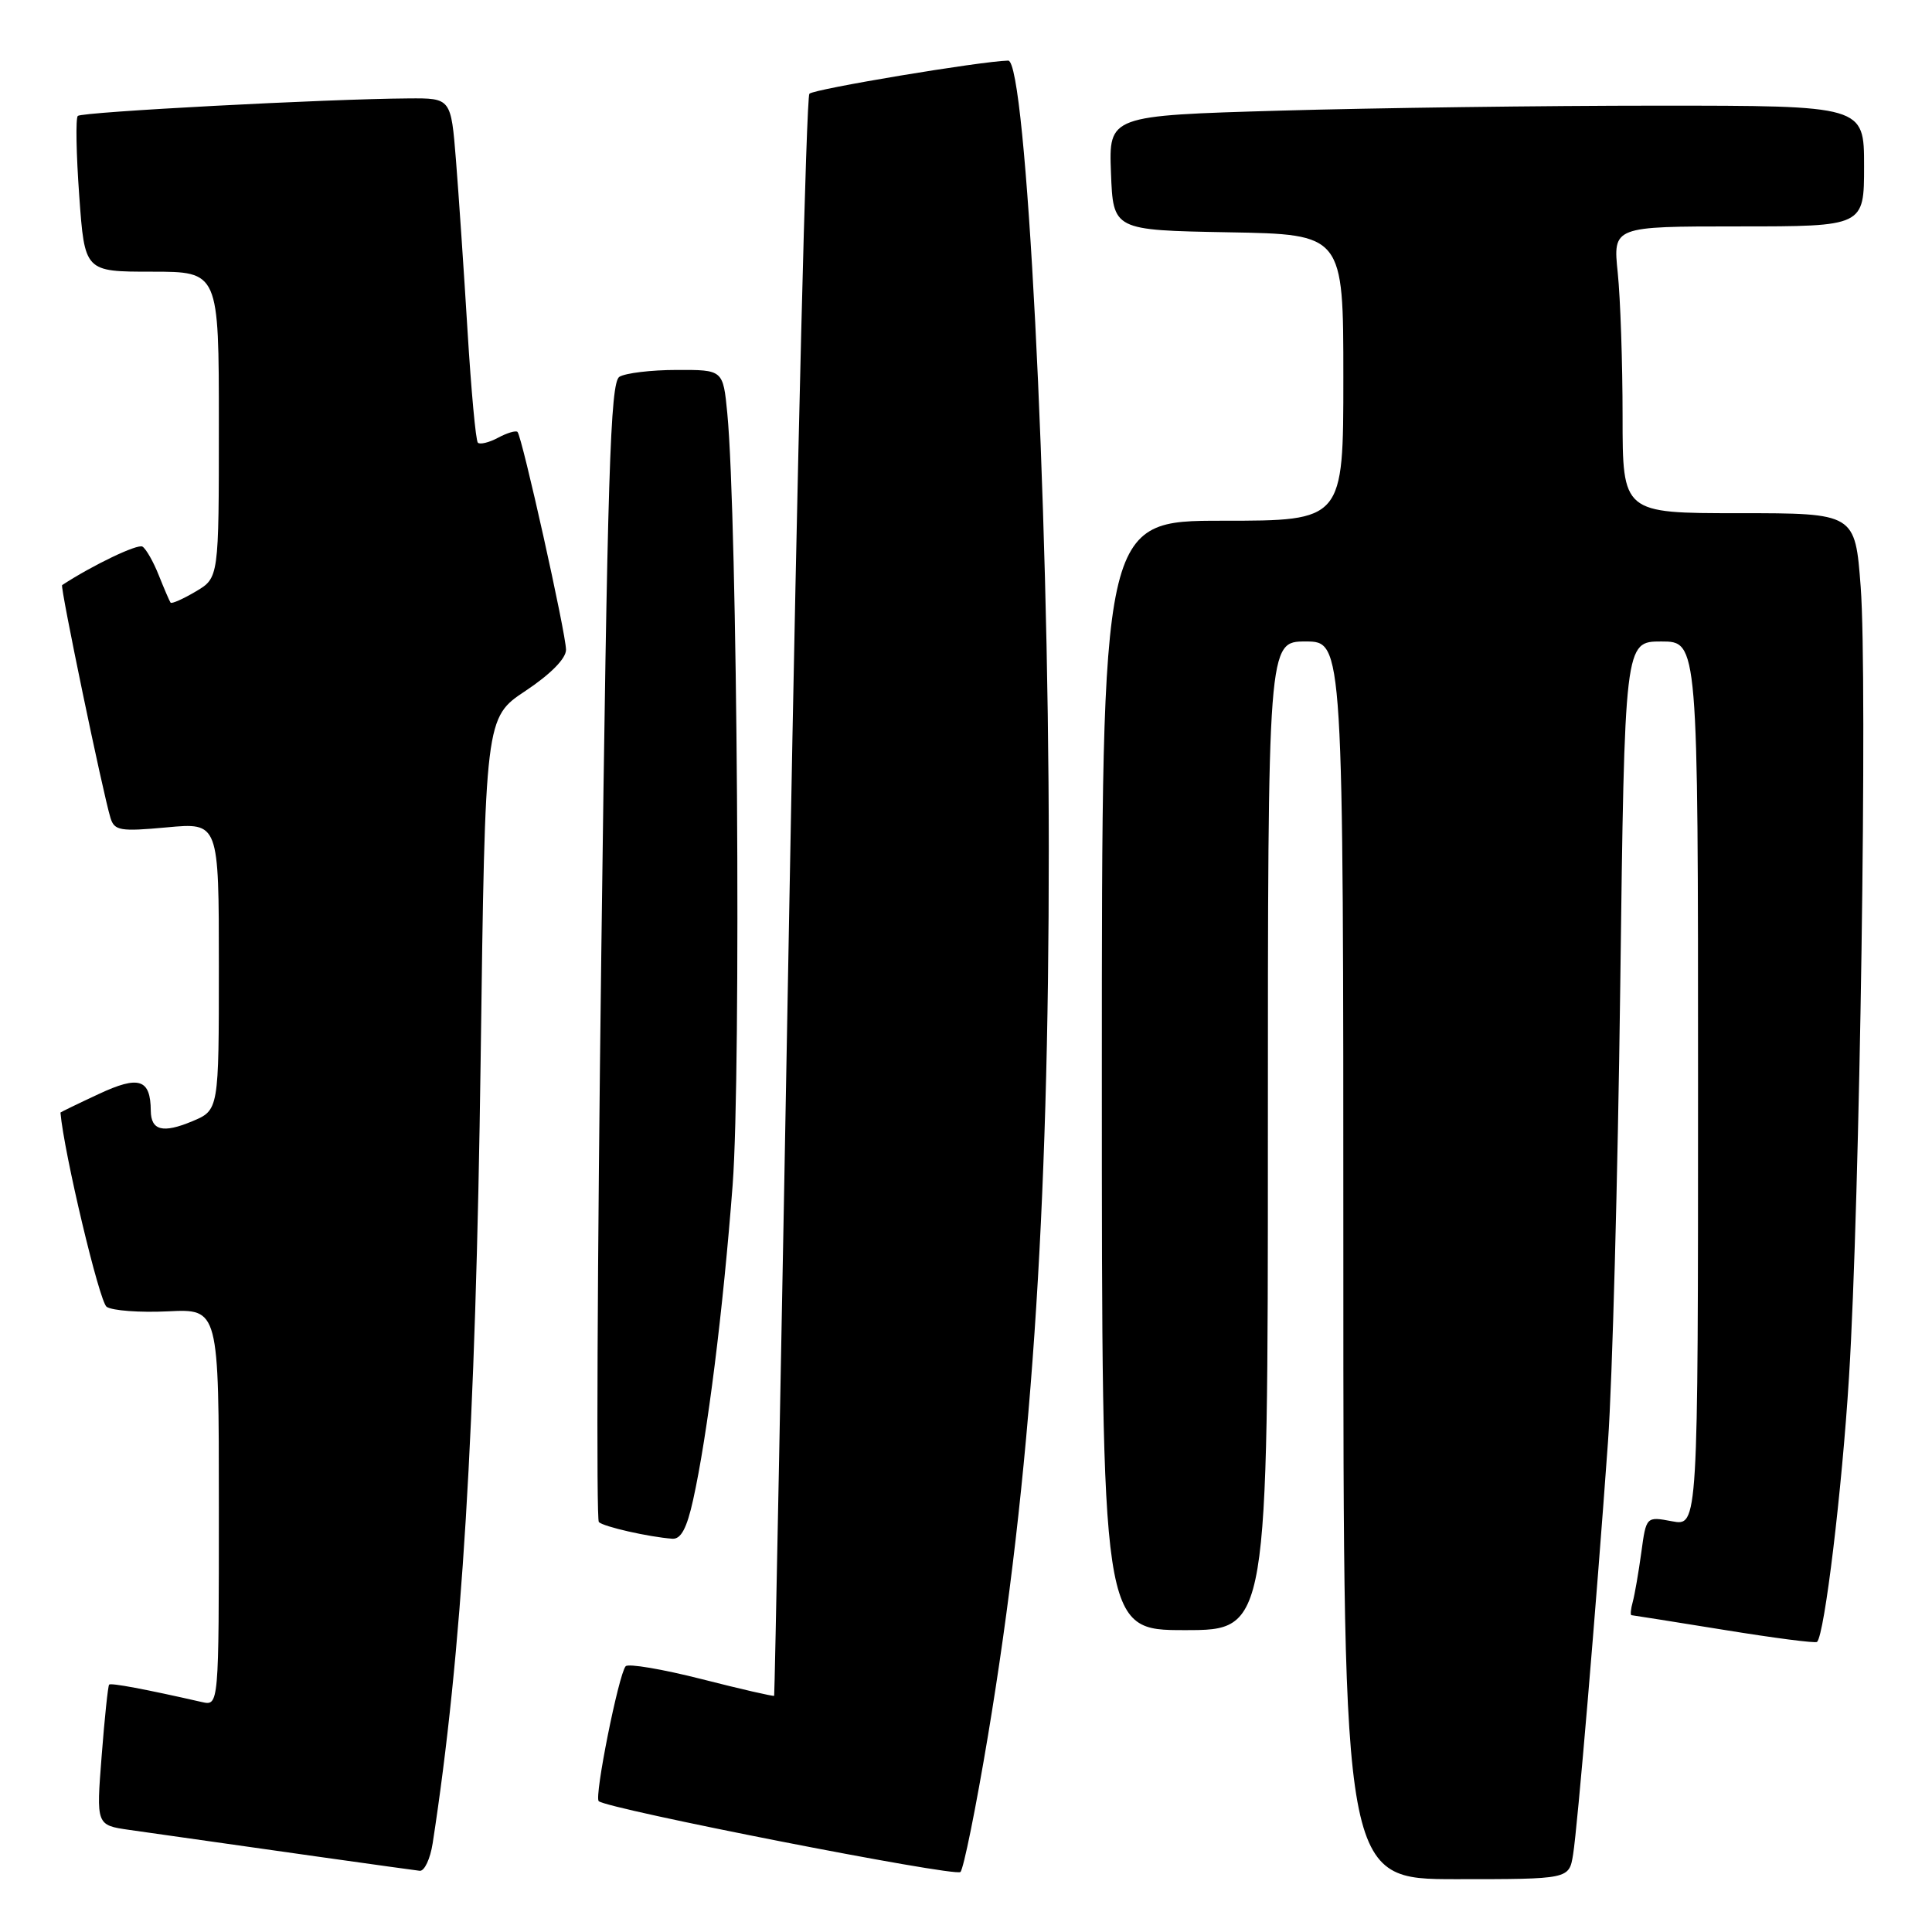 <?xml version="1.0" encoding="UTF-8" standalone="no"?>
<!DOCTYPE svg PUBLIC "-//W3C//DTD SVG 1.1//EN" "http://www.w3.org/Graphics/SVG/1.1/DTD/svg11.dtd" >
<svg xmlns="http://www.w3.org/2000/svg" xmlns:xlink="http://www.w3.org/1999/xlink" version="1.1" viewBox="0 0 256 256">
 <g >
 <path fill="currentColor"
d=" M 130.92 229.94 C 136.59 195.88 138.98 161.00 138.97 112.50 C 138.96 65.87 135.98 7.97 133.59 8.03 C 129.97 8.11 107.87 11.79 107.25 12.42 C 106.84 12.83 105.65 60.72 104.61 118.83 C 103.57 176.95 102.65 224.59 102.58 224.70 C 102.50 224.81 98.18 223.82 92.97 222.49 C 87.77 221.17 83.24 220.40 82.90 220.79 C 81.97 221.88 78.73 238.06 79.33 238.66 C 80.34 239.67 126.50 248.72 127.26 248.05 C 127.67 247.69 129.32 239.54 130.92 229.94 Z  M 208.44 245.75 C 209.03 242.13 211.47 213.29 213.07 191.00 C 213.64 183.03 214.37 155.91 214.69 130.75 C 215.27 85.00 215.27 85.00 220.13 85.00 C 225.00 85.00 225.00 85.00 225.00 143.61 C 225.00 202.22 225.00 202.22 221.57 201.58 C 218.13 200.93 218.13 200.93 217.48 205.72 C 217.12 208.35 216.61 211.29 216.35 212.25 C 216.08 213.21 216.01 214.01 216.18 214.02 C 216.36 214.03 221.88 214.91 228.46 215.97 C 235.04 217.04 240.58 217.76 240.77 217.56 C 241.77 216.56 244.07 197.48 245.00 182.50 C 246.44 159.45 247.47 89.80 246.55 77.75 C 245.81 68.00 245.81 68.00 230.41 68.00 C 215.00 68.00 215.00 68.00 215.00 55.15 C 215.00 48.08 214.71 39.53 214.36 36.15 C 213.72 30.00 213.72 30.00 230.36 30.00 C 247.00 30.00 247.00 30.00 247.00 22.00 C 247.00 14.00 247.00 14.00 219.66 14.00 C 204.63 14.00 182.11 14.30 169.62 14.66 C 146.92 15.32 146.92 15.32 147.21 22.91 C 147.50 30.50 147.50 30.50 162.75 30.78 C 178.00 31.05 178.00 31.05 178.00 50.03 C 178.00 69.00 178.00 69.00 162.00 69.00 C 146.00 69.00 146.00 69.00 146.00 142.50 C 146.00 216.00 146.00 216.00 157.00 216.00 C 168.00 216.00 168.00 216.00 168.00 150.50 C 168.00 85.00 168.00 85.00 173.00 85.00 C 178.00 85.00 178.00 85.00 178.00 167.00 C 178.00 249.00 178.00 249.00 192.95 249.00 C 207.91 249.00 207.91 249.00 208.44 245.75 Z  M 57.33 244.25 C 61.21 219.16 63.03 189.41 63.69 140.30 C 64.29 95.09 64.29 95.09 69.64 91.54 C 72.96 89.33 75.00 87.26 75.00 86.10 C 75.00 83.97 69.18 57.85 68.57 57.23 C 68.35 57.02 67.19 57.36 66.00 58.00 C 64.81 58.64 63.60 58.93 63.32 58.66 C 63.04 58.38 62.43 51.70 61.95 43.83 C 61.47 35.95 60.78 25.79 60.42 21.25 C 59.76 13.00 59.76 13.00 54.13 13.04 C 43.33 13.11 10.83 14.83 10.31 15.36 C 10.01 15.65 10.10 20.41 10.50 25.95 C 11.22 36.00 11.22 36.00 20.11 36.00 C 29.00 36.00 29.00 36.00 29.00 56.28 C 29.00 76.57 29.00 76.57 25.93 78.38 C 24.24 79.38 22.75 80.04 22.60 79.85 C 22.46 79.66 21.76 78.03 21.04 76.23 C 20.33 74.43 19.35 72.72 18.88 72.43 C 18.24 72.03 12.30 74.87 8.23 77.53 C 7.94 77.72 13.64 105.13 14.64 108.38 C 15.16 110.07 15.92 110.20 22.11 109.63 C 29.00 108.99 29.00 108.99 29.00 128.04 C 29.00 147.10 29.00 147.10 25.46 148.58 C 21.58 150.20 20.01 149.80 19.98 147.19 C 19.95 142.96 18.41 142.47 13.07 144.97 C 10.28 146.27 8.00 147.38 8.01 147.42 C 8.47 152.75 13.17 172.51 14.13 173.16 C 14.88 173.67 18.54 173.94 22.25 173.76 C 29.00 173.43 29.00 173.43 29.00 199.74 C 29.00 226.04 29.00 226.04 26.75 225.53 C 19.29 223.83 14.70 222.97 14.46 223.22 C 14.31 223.37 13.86 227.63 13.47 232.67 C 12.75 241.84 12.75 241.84 17.13 242.47 C 33.55 244.82 54.68 247.79 55.62 247.89 C 56.24 247.95 57.01 246.31 57.33 244.25 Z  M 91.84 198.75 C 93.74 190.19 95.82 173.55 97.08 157.00 C 98.22 141.96 97.71 68.64 96.37 54.75 C 95.81 49.00 95.81 49.00 89.66 49.02 C 86.27 49.02 82.86 49.44 82.07 49.93 C 80.87 50.69 80.49 62.74 79.68 125.94 C 79.15 167.25 79.00 201.34 79.35 201.68 C 79.97 202.30 85.98 203.66 89.09 203.89 C 90.23 203.97 91.01 202.50 91.84 198.75 Z "/>
</g>
</svg>